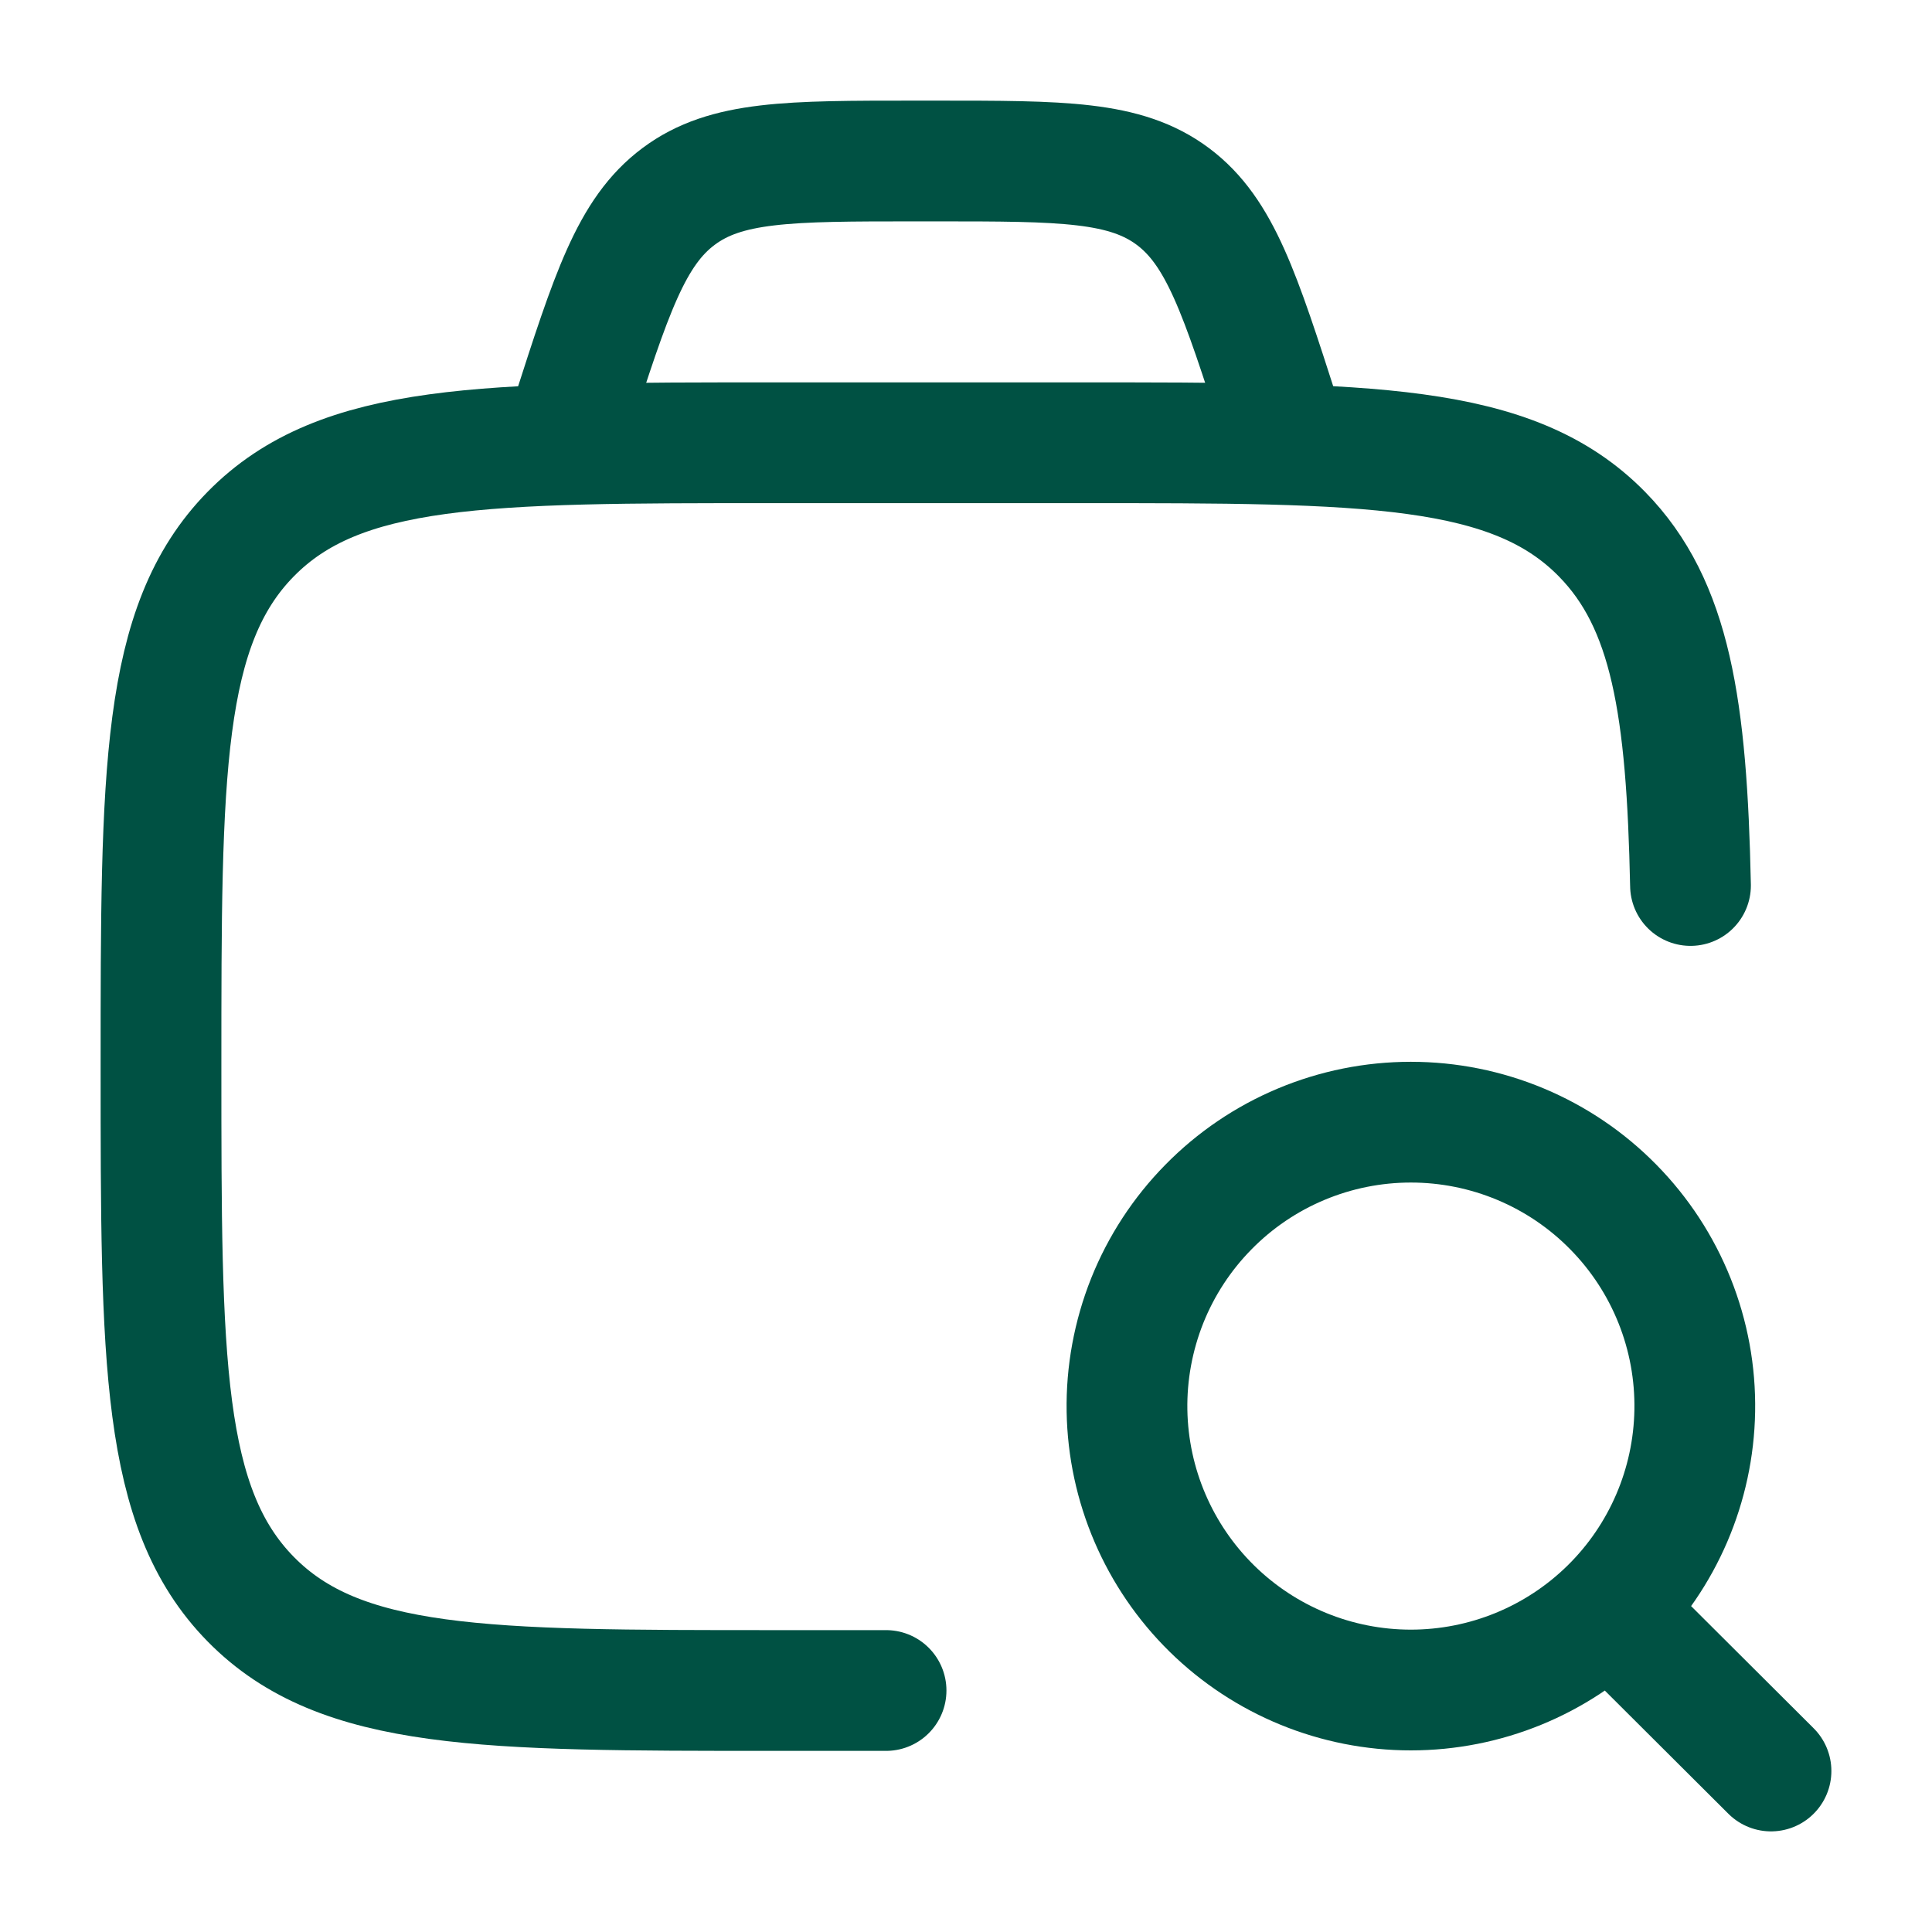 <svg width="24" height="24" viewBox="0 0 24 24" fill="none" xmlns="http://www.w3.org/2000/svg">
<path d="M11.007 21H9.605C6.02 21 4.228 21 3.114 19.865C2 18.73 2 16.903 2 13.25C2 9.597 2 7.77 3.114 6.635C4.228 5.5 6.02 5.5 9.605 5.5H13.408C16.993 5.5 18.786 5.5 19.9 6.635C20.757 7.508 20.954 8.791 21 11" stroke="#005143" stroke-width="1.5" stroke-linecap="round" stroke-linejoin="round"/>
<path d="M20.017 20.023L22 22M16 5.5L15.9 5.19C15.405 3.65 15.158 2.88 14.569 2.44C13.979 2 13.197 2 11.63 2H11.367C9.802 2 9.019 2 8.43 2.44C7.84 2.88 7.593 3.65 7.098 5.19L7 5.5M21.053 17.526C21.061 17.058 20.976 16.593 20.802 16.158C20.628 15.723 20.37 15.328 20.041 14.994C19.713 14.66 19.322 14.395 18.89 14.214C18.458 14.033 17.995 13.94 17.526 13.94C17.058 13.94 16.595 14.033 16.163 14.214C15.731 14.395 15.34 14.66 15.012 14.994C14.683 15.328 14.425 15.723 14.251 16.158C14.078 16.593 13.992 17.058 14 17.526C14.016 18.451 14.394 19.333 15.054 19.982C15.713 20.63 16.601 20.994 17.526 20.994C18.452 20.994 19.34 20.63 19.999 19.982C20.659 19.333 21.037 18.451 21.053 17.526Z" stroke="#005143" stroke-width="1.5" stroke-linecap="round" stroke-linejoin="round"/>
</svg>
